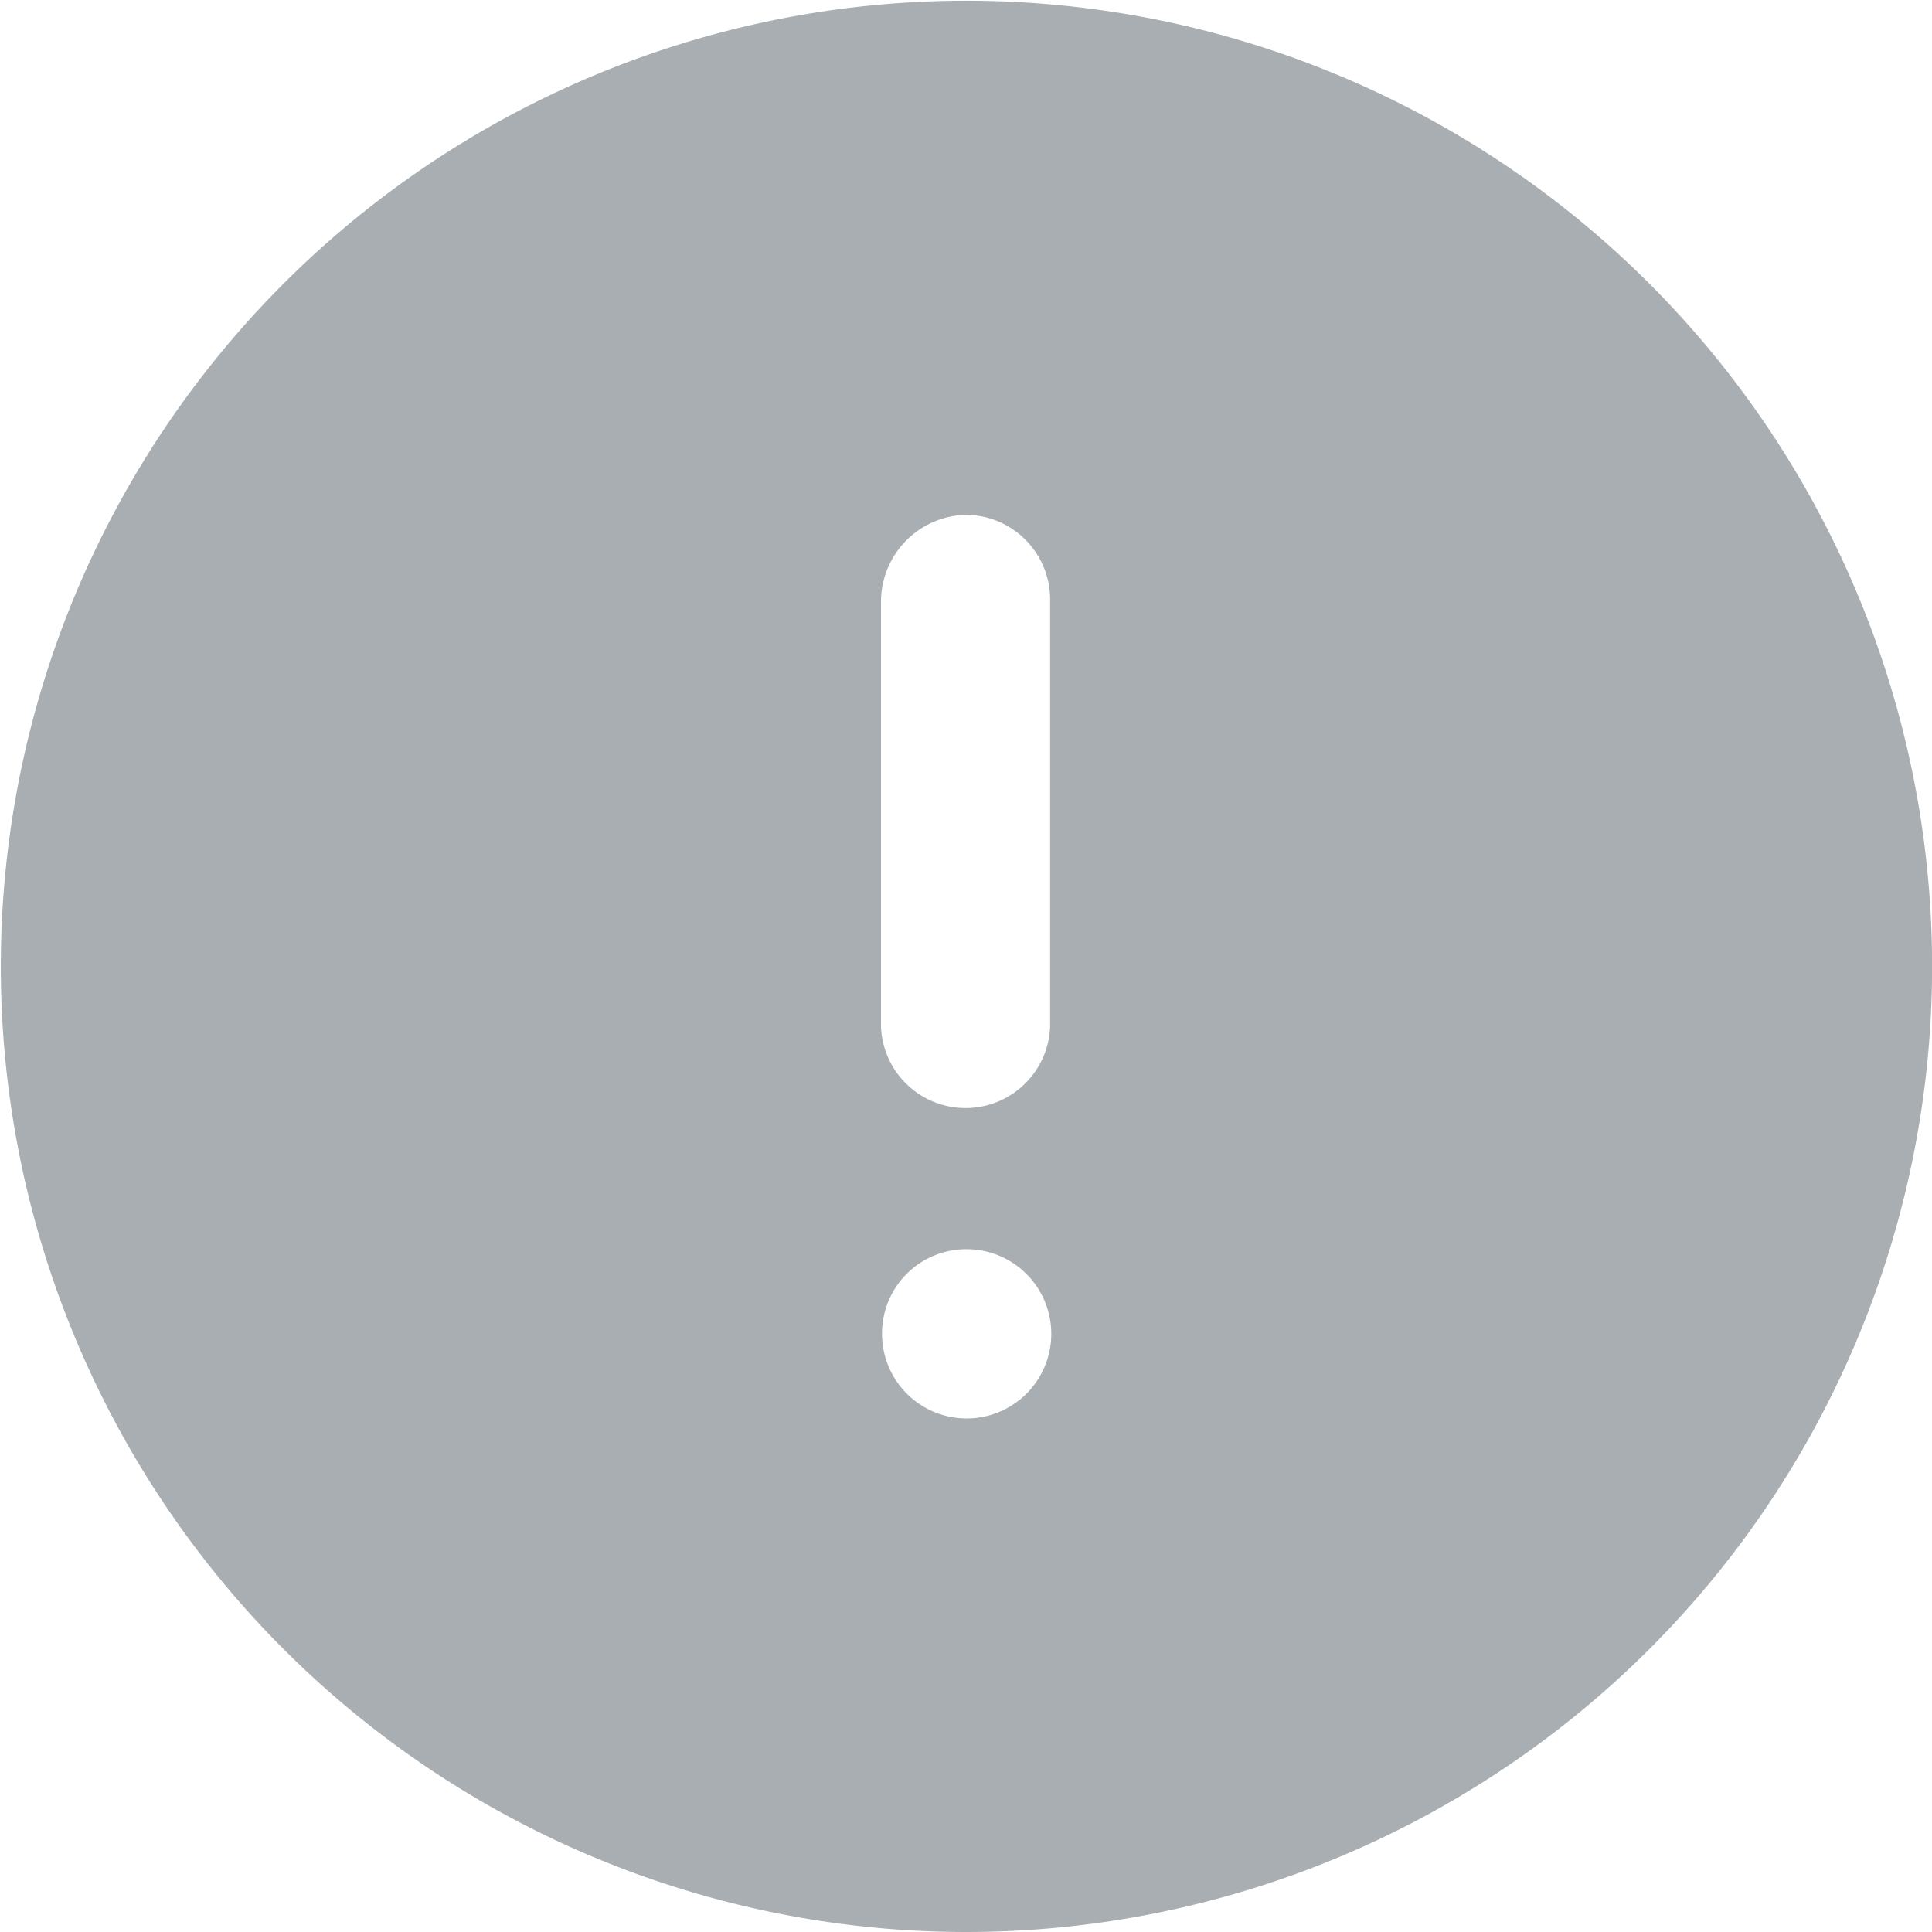 <svg id="Info_Circle" data-name="Info Circle" xmlns="http://www.w3.org/2000/svg" width="13.333" height="13.333" viewBox="0 0 13.333 13.333">
  <path id="Info_Circle-2" data-name="Info Circle" d="M6.667,13.333a6.664,6.664,0,1,1,4.716-1.953A6.674,6.674,0,0,1,6.667,13.333Zm0-4.712a.581.581,0,0,0-.58.58.584.584,0,1,0,.58-.58Zm0-5.068a.6.6,0,0,0-.587.587V7.087a.584.584,0,0,0,1.167,0V4.14A.584.584,0,0,0,6.667,3.553Z" fill="#a9aeb2"/>
</svg>
